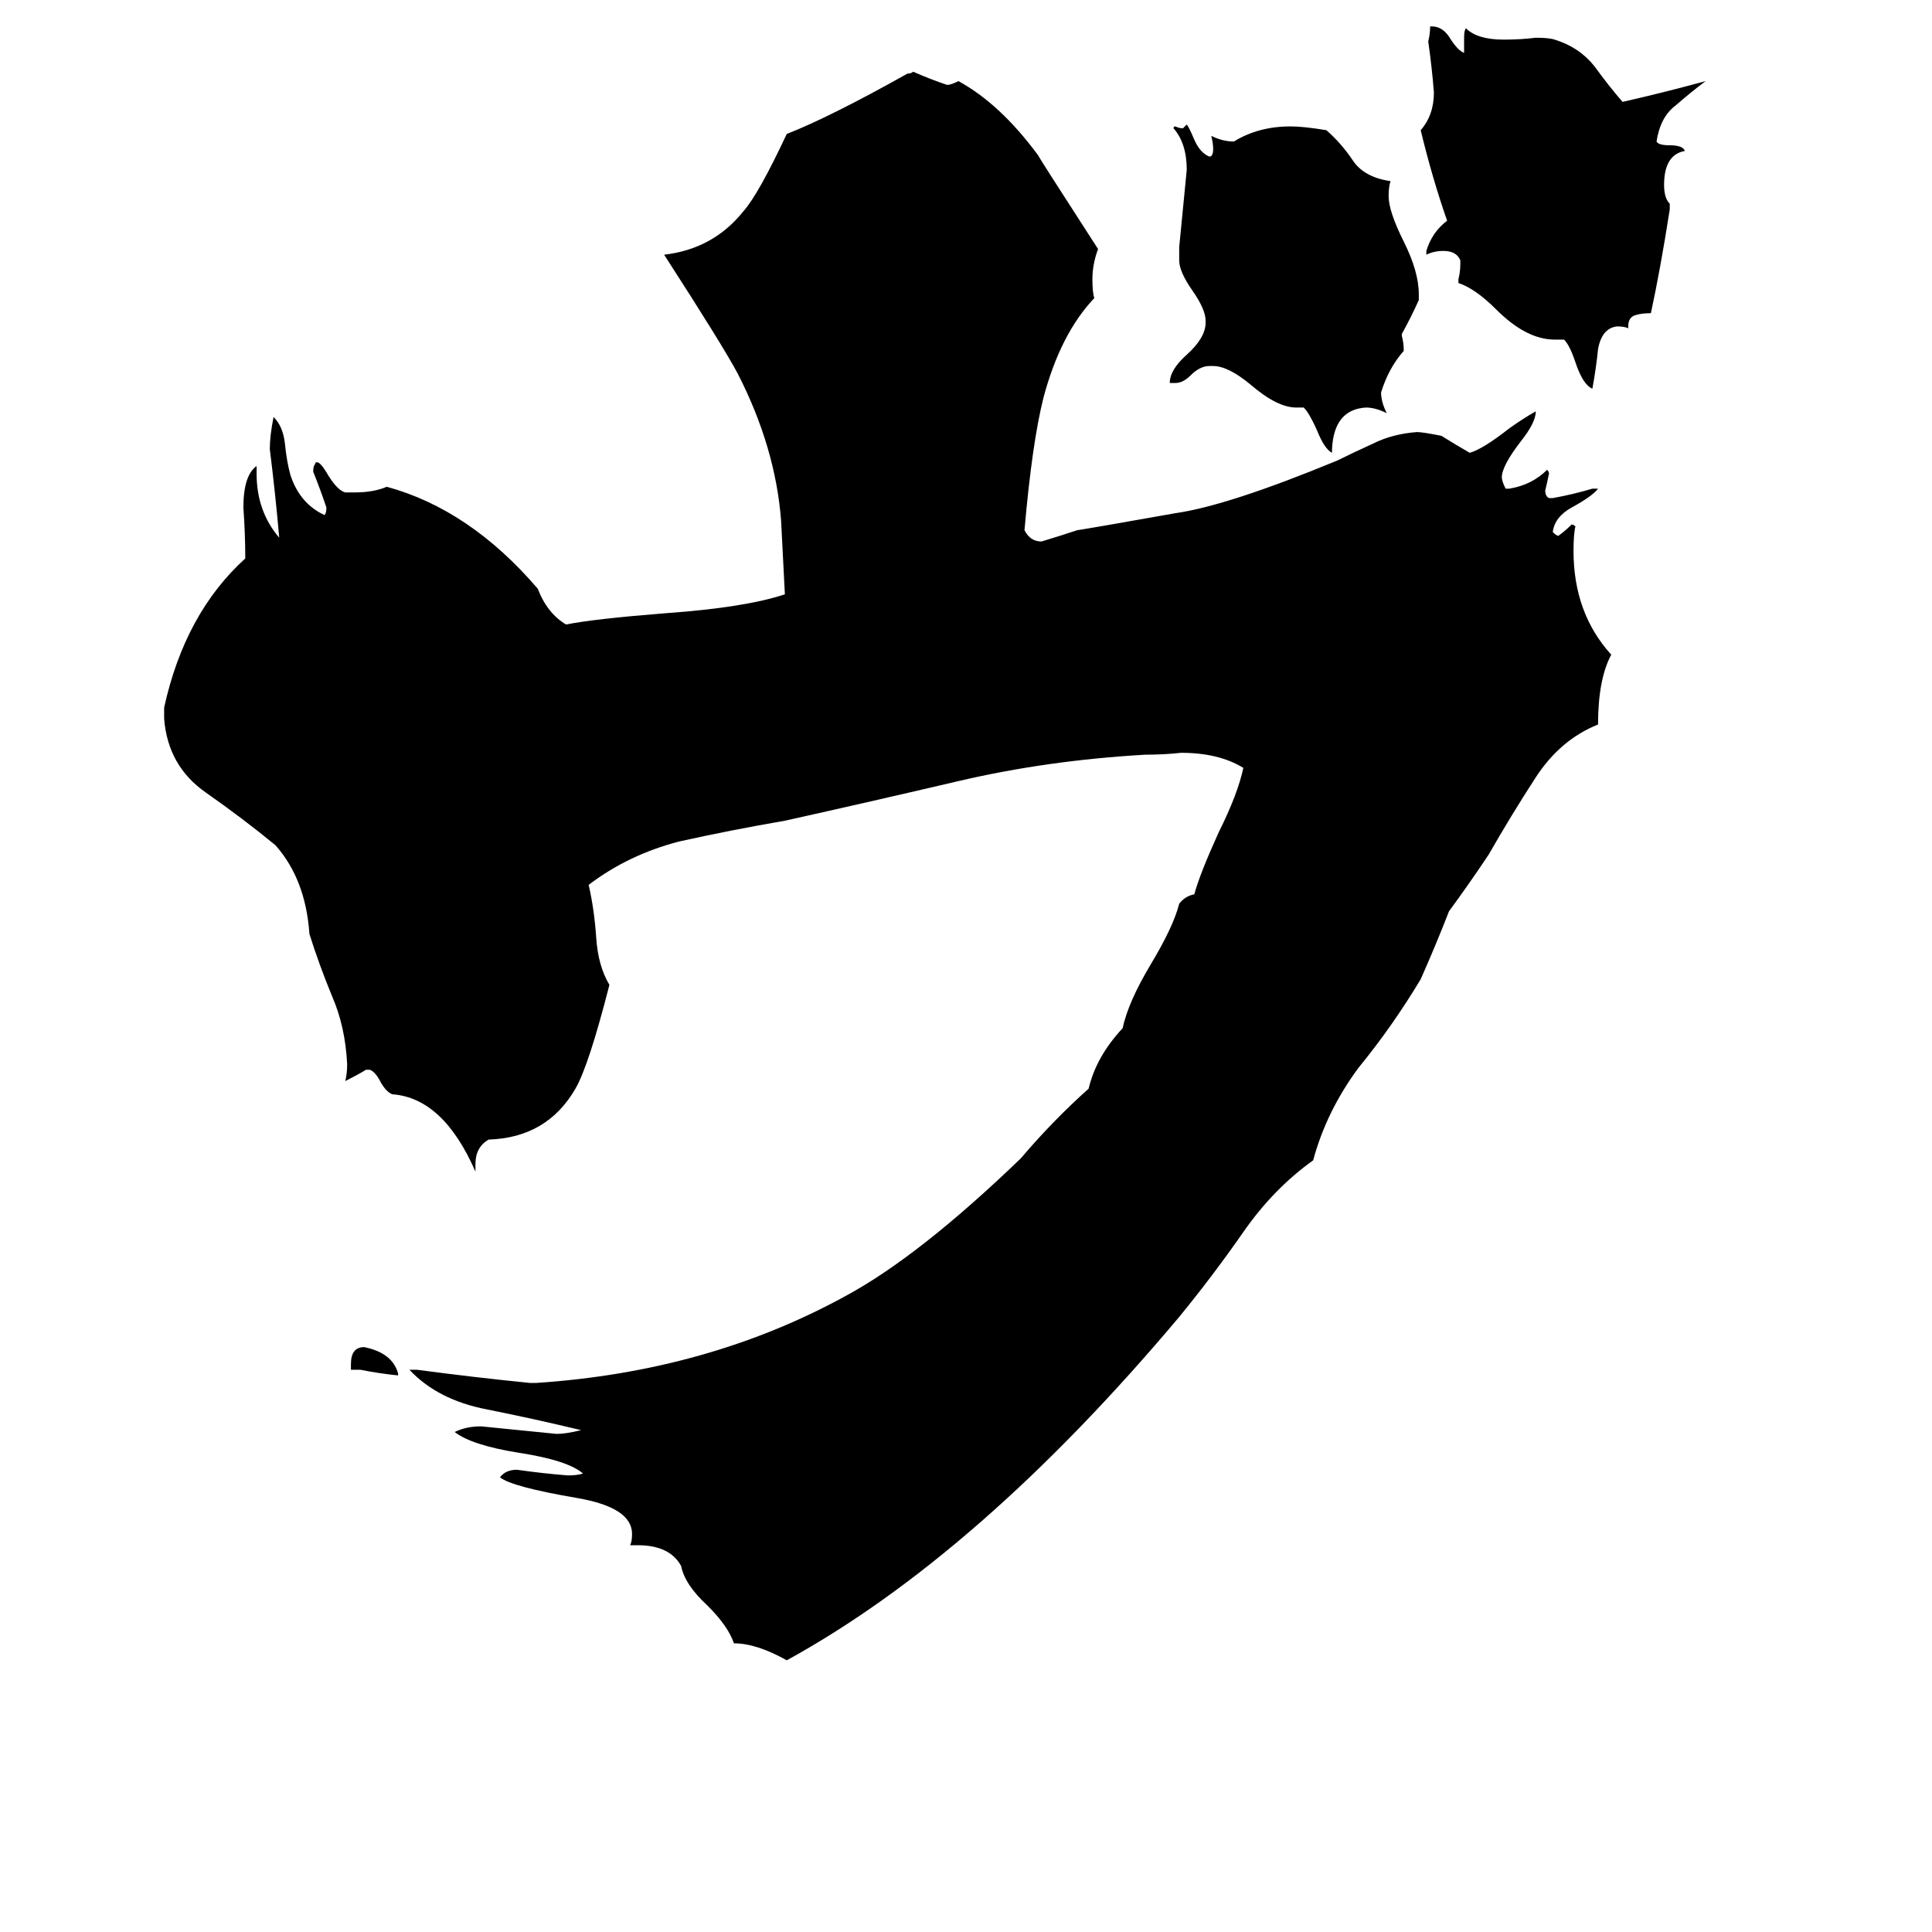 <svg xmlns="http://www.w3.org/2000/svg" viewBox="0 -800 1024 1024">
	<path fill="#000000" d="M863 -627V-626Q861 -627 857 -627Q849 -626 847 -615Q846 -605 844 -594Q839 -596 835 -608Q832 -617 829 -620H824Q809 -620 793 -636Q782 -647 773 -650V-652Q774 -656 774 -660V-662Q772 -667 765 -667Q760 -667 756 -665V-667Q759 -677 767 -683Q759 -706 753 -731Q760 -739 760 -751Q759 -764 757 -778Q758 -782 758 -786H759Q765 -786 769 -779Q773 -773 776 -772V-780Q776 -784 777 -785Q783 -779 797 -779Q806 -779 814 -780Q821 -780 824 -779Q837 -775 845 -765Q853 -754 860 -746Q882 -751 904 -757Q896 -751 888 -744Q880 -738 878 -725Q879 -723 885 -723Q892 -723 893 -720Q882 -718 882 -702Q882 -695 885 -692V-689Q880 -657 875 -634Q870 -634 867 -633Q863 -632 863 -627ZM706 -562V-560Q702 -562 698 -572Q694 -581 691 -584H687Q677 -584 663 -596Q651 -606 643 -606H641Q636 -606 631 -601Q627 -597 623 -597H620Q620 -604 629 -612Q639 -621 639 -629V-630Q639 -636 632 -646Q625 -656 625 -662V-669Q627 -689 629 -710Q629 -724 622 -732Q622 -733 623 -733Q625 -732 627 -732Q628 -733 629 -734Q630 -733 633 -726Q636 -719 641 -717Q643 -717 643 -721Q643 -724 642 -728Q648 -725 654 -725Q667 -733 684 -733Q691 -733 703 -731Q711 -724 717 -715Q723 -706 737 -704Q736 -701 736 -696Q736 -688 744 -672Q752 -656 752 -644V-641Q748 -632 743 -623V-622Q744 -618 744 -615V-614Q736 -605 732 -592Q732 -587 735 -581Q729 -584 724 -584Q707 -583 706 -562ZM338 19H334Q335 17 335 13Q335 -1 306 -6Q271 -12 265 -17Q268 -21 274 -21Q288 -19 301 -18Q306 -18 309 -19Q301 -26 275 -30Q250 -34 241 -41Q247 -44 255 -44Q275 -42 295 -40Q300 -40 308 -42Q283 -48 258 -53Q232 -58 217 -74H221Q251 -70 281 -67H284Q375 -73 448 -113Q487 -134 541 -186Q558 -206 577 -223Q581 -240 595 -255Q598 -269 610 -289Q622 -309 625 -321Q628 -325 633 -326Q636 -337 646 -359Q656 -379 659 -393Q646 -401 626 -401Q617 -400 607 -400Q555 -397 508 -386Q461 -375 416 -365Q387 -360 360 -354Q333 -347 312 -331Q315 -318 316 -303Q317 -288 323 -278Q312 -235 305 -223Q290 -197 259 -196Q252 -192 252 -183V-179Q235 -218 208 -220Q205 -221 202 -226Q199 -232 196 -233H194Q189 -230 183 -227Q184 -231 184 -236Q183 -256 176 -272Q169 -289 164 -305Q162 -334 146 -352Q129 -366 109 -380Q89 -394 87 -419V-425Q98 -475 130 -504Q130 -517 129 -531Q129 -548 136 -553V-549Q136 -529 148 -515Q146 -538 143 -562Q143 -569 145 -579Q150 -574 151 -565Q152 -555 154 -548Q159 -533 172 -527Q173 -528 173 -531Q170 -540 166 -550Q166 -553 167 -554Q167 -555 168 -555Q170 -555 174 -548Q179 -540 183 -539H188Q198 -539 205 -542Q249 -530 285 -488Q290 -475 300 -469Q315 -472 353 -475Q395 -478 416 -485Q415 -504 414 -524Q411 -563 391 -602Q383 -617 352 -665Q378 -668 394 -688Q402 -697 417 -729Q440 -738 481 -761Q483 -761 484 -762Q493 -758 502 -755Q504 -755 508 -757Q530 -745 550 -718Q551 -716 582 -668Q579 -660 579 -652Q579 -645 580 -642Q562 -623 553 -589Q547 -565 543 -519Q546 -513 552 -513Q562 -516 571 -519Q578 -520 623 -528Q651 -532 709 -556Q717 -560 728 -565Q738 -570 751 -571Q754 -571 764 -569Q772 -564 779 -560Q786 -562 800 -573Q807 -578 814 -582Q814 -576 806 -566Q796 -553 796 -547Q796 -545 798 -541H800Q812 -543 820 -551Q821 -550 821 -549Q820 -544 819 -540Q819 -537 821 -536H823Q834 -538 844 -541H847Q844 -537 833 -531Q824 -526 823 -518Q825 -516 826 -516Q830 -519 833 -522Q834 -522 835 -521Q834 -517 834 -508Q834 -475 854 -453Q847 -440 847 -416Q827 -408 814 -388Q801 -368 789 -347Q779 -332 768 -317Q761 -299 753 -281Q738 -256 720 -234Q703 -211 696 -185Q675 -170 659 -147Q643 -124 625 -102Q519 24 417 80Q401 71 389 71Q386 62 375 51Q363 40 361 30Q355 19 338 19ZM211 -72V-71Q201 -72 191 -74H186V-77Q186 -86 193 -86Q208 -83 211 -72Z"/>
</svg>